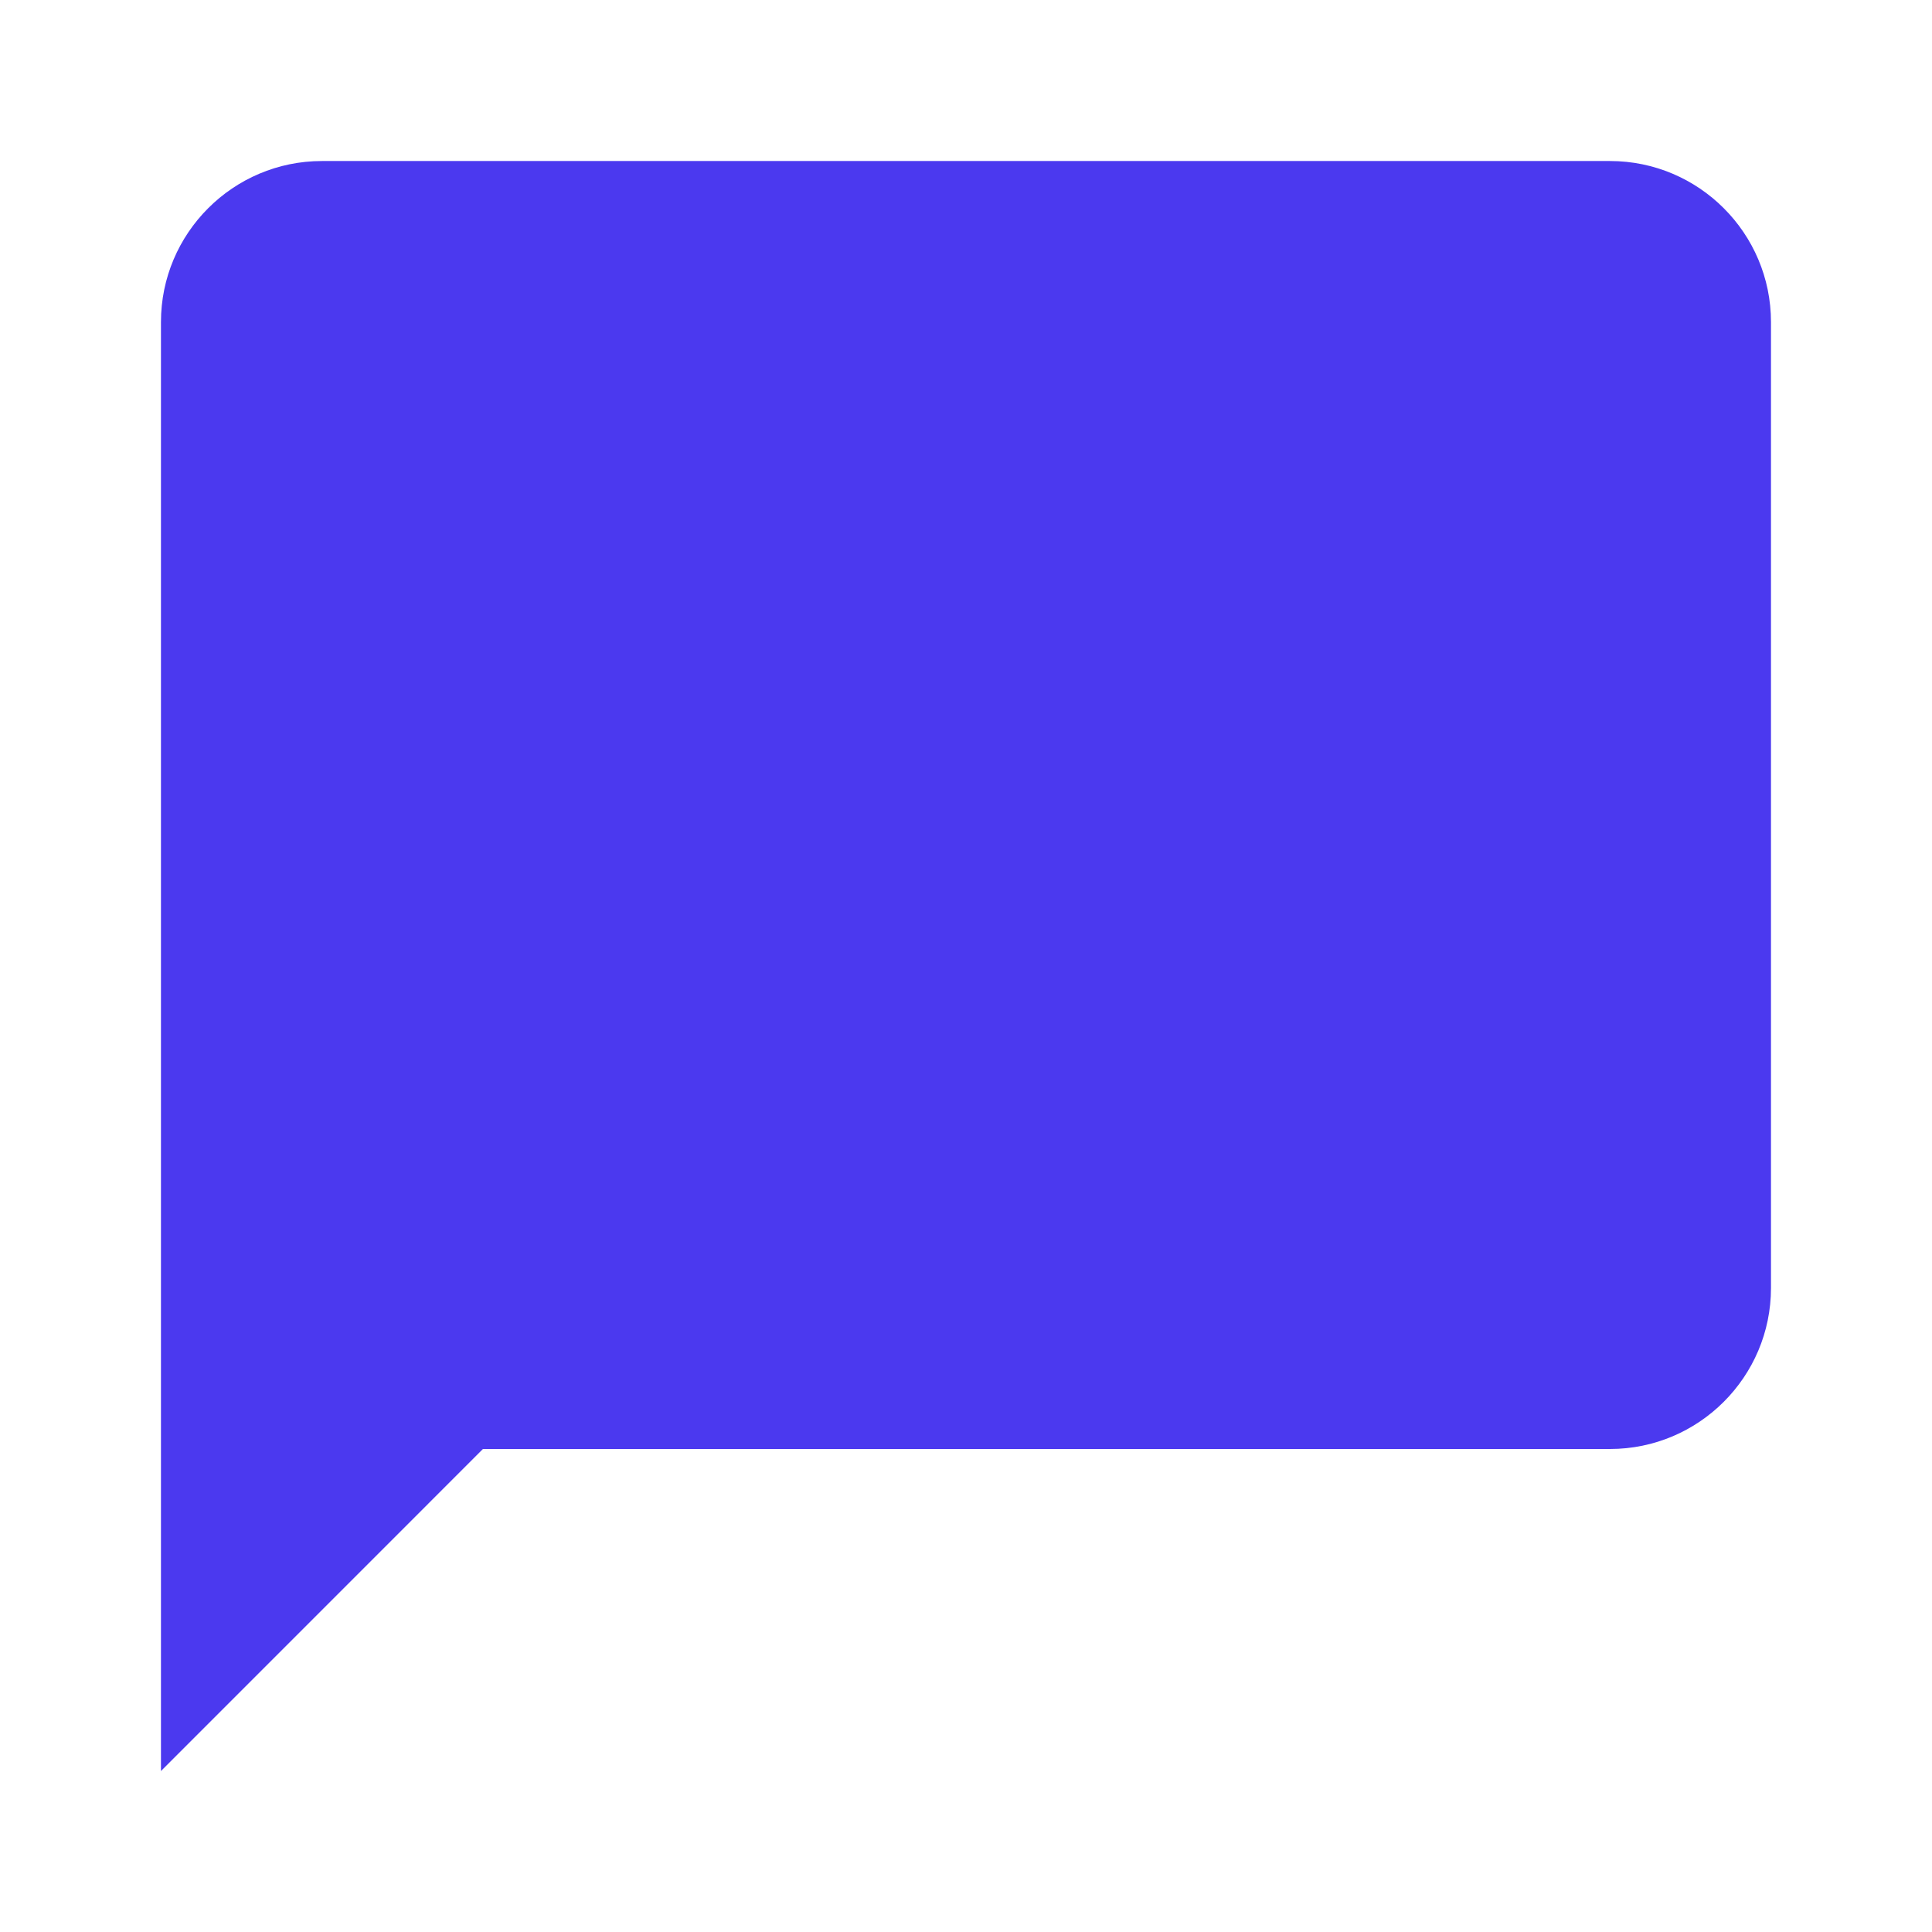 <svg width="32" height="32" viewBox="0 0 32 32" fill="none" xmlns="http://www.w3.org/2000/svg">
<path d="M26.666 2.667H5.333C3.862 2.667 2.666 3.863 2.666 5.334V29.334L7.999 24H26.666C28.137 24 29.333 22.804 29.333 21.334V5.334C29.333 3.863 28.137 2.667 26.666 2.667Z" fill="#4B39EF"/>
</svg>
